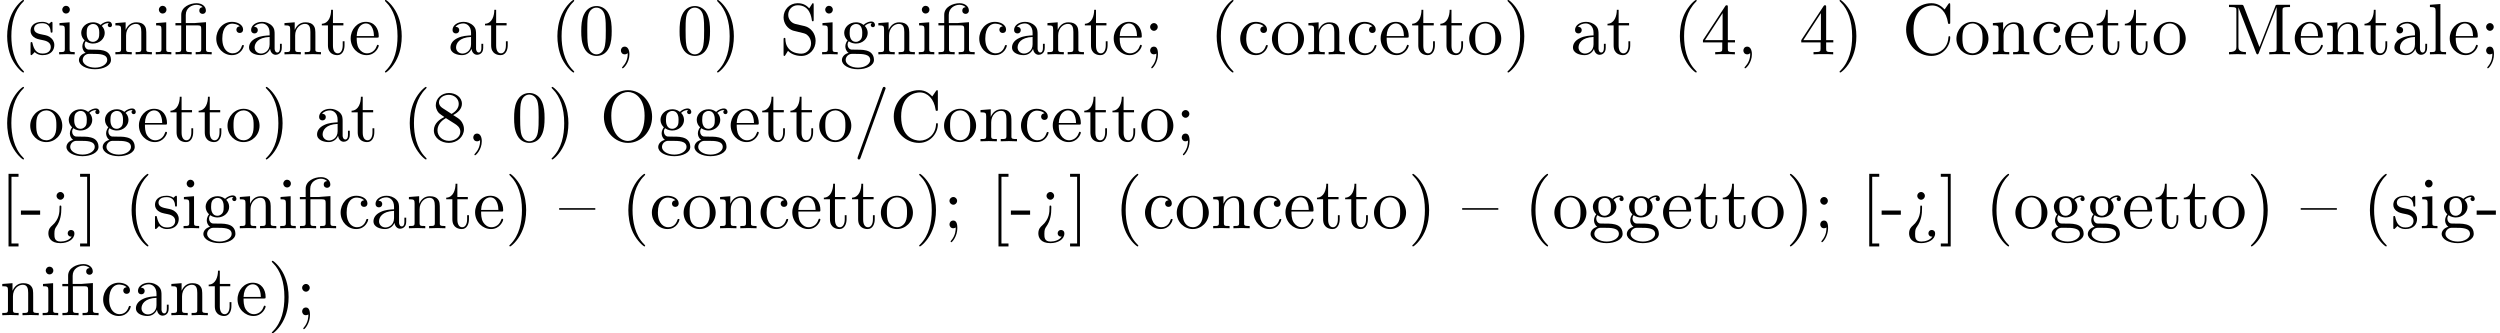 <?xml version="1.0" encoding="UTF-8"?>
<svg xmlns="http://www.w3.org/2000/svg" xmlns:xlink="http://www.w3.org/1999/xlink" width="343.711" height="45.828" viewBox="0 0 343.711 45.828">
<defs>
<g>
<g id="glyph-0-0">
<path d="M 3.297 2.391 C 3.297 2.359 3.297 2.344 3.125 2.172 C 1.891 0.922 1.562 -0.969 1.562 -2.5 C 1.562 -4.234 1.938 -5.969 3.172 -7.203 C 3.297 -7.328 3.297 -7.344 3.297 -7.375 C 3.297 -7.453 3.266 -7.484 3.203 -7.484 C 3.094 -7.484 2.203 -6.797 1.609 -5.531 C 1.109 -4.438 0.984 -3.328 0.984 -2.5 C 0.984 -1.719 1.094 -0.516 1.641 0.625 C 2.25 1.844 3.094 2.5 3.203 2.5 C 3.266 2.5 3.297 2.469 3.297 2.391 Z M 3.297 2.391 "/>
</g>
<g id="glyph-0-1">
<path d="M 2.078 -1.938 C 2.297 -1.891 3.109 -1.734 3.109 -1.016 C 3.109 -0.516 2.766 -0.109 1.984 -0.109 C 1.141 -0.109 0.781 -0.672 0.594 -1.531 C 0.562 -1.656 0.562 -1.688 0.453 -1.688 C 0.328 -1.688 0.328 -1.625 0.328 -1.453 L 0.328 -0.125 C 0.328 0.047 0.328 0.109 0.438 0.109 C 0.484 0.109 0.5 0.094 0.688 -0.094 C 0.703 -0.109 0.703 -0.125 0.891 -0.312 C 1.328 0.094 1.781 0.109 1.984 0.109 C 3.125 0.109 3.594 -0.562 3.594 -1.281 C 3.594 -1.797 3.297 -2.109 3.172 -2.219 C 2.844 -2.547 2.453 -2.625 2.031 -2.703 C 1.469 -2.812 0.812 -2.938 0.812 -3.516 C 0.812 -3.875 1.062 -4.281 1.922 -4.281 C 3.016 -4.281 3.078 -3.375 3.094 -3.078 C 3.094 -2.984 3.188 -2.984 3.203 -2.984 C 3.344 -2.984 3.344 -3.031 3.344 -3.219 L 3.344 -4.234 C 3.344 -4.391 3.344 -4.469 3.234 -4.469 C 3.188 -4.469 3.156 -4.469 3.031 -4.344 C 3 -4.312 2.906 -4.219 2.859 -4.188 C 2.484 -4.469 2.078 -4.469 1.922 -4.469 C 0.703 -4.469 0.328 -3.797 0.328 -3.234 C 0.328 -2.891 0.484 -2.609 0.75 -2.391 C 1.078 -2.141 1.359 -2.078 2.078 -1.938 Z M 2.078 -1.938 "/>
</g>
<g id="glyph-0-2">
<path d="M 1.766 -4.406 L 0.375 -4.297 L 0.375 -3.984 C 1.016 -3.984 1.109 -3.922 1.109 -3.438 L 1.109 -0.75 C 1.109 -0.312 1 -0.312 0.328 -0.312 L 0.328 0 C 0.641 -0.016 1.188 -0.031 1.422 -0.031 C 1.781 -0.031 2.125 -0.016 2.469 0 L 2.469 -0.312 C 1.797 -0.312 1.766 -0.359 1.766 -0.75 Z M 1.797 -6.141 C 1.797 -6.453 1.562 -6.672 1.281 -6.672 C 0.969 -6.672 0.75 -6.406 0.75 -6.141 C 0.75 -5.875 0.969 -5.609 1.281 -5.609 C 1.562 -5.609 1.797 -5.828 1.797 -6.141 Z M 1.797 -6.141 "/>
</g>
<g id="glyph-0-3">
<path d="M 2.219 -1.719 C 1.344 -1.719 1.344 -2.719 1.344 -2.938 C 1.344 -3.203 1.359 -3.531 1.5 -3.781 C 1.578 -3.891 1.812 -4.172 2.219 -4.172 C 3.078 -4.172 3.078 -3.188 3.078 -2.953 C 3.078 -2.688 3.078 -2.359 2.922 -2.109 C 2.844 -2 2.609 -1.719 2.219 -1.719 Z M 1.062 -1.328 C 1.062 -1.359 1.062 -1.594 1.219 -1.797 C 1.609 -1.516 2.031 -1.484 2.219 -1.484 C 3.141 -1.484 3.828 -2.172 3.828 -2.938 C 3.828 -3.312 3.672 -3.672 3.422 -3.906 C 3.781 -4.25 4.141 -4.297 4.312 -4.297 C 4.344 -4.297 4.391 -4.297 4.422 -4.281 C 4.312 -4.25 4.25 -4.141 4.25 -4.016 C 4.25 -3.844 4.391 -3.734 4.547 -3.734 C 4.641 -3.734 4.828 -3.797 4.828 -4.031 C 4.828 -4.203 4.719 -4.516 4.328 -4.516 C 4.125 -4.516 3.688 -4.453 3.266 -4.047 C 2.844 -4.375 2.438 -4.406 2.219 -4.406 C 1.281 -4.406 0.594 -3.719 0.594 -2.953 C 0.594 -2.516 0.812 -2.141 1.062 -1.922 C 0.938 -1.781 0.75 -1.453 0.75 -1.094 C 0.75 -0.781 0.891 -0.406 1.203 -0.203 C 0.594 -0.047 0.281 0.391 0.281 0.781 C 0.281 1.5 1.266 2.047 2.484 2.047 C 3.656 2.047 4.688 1.547 4.688 0.766 C 4.688 0.422 4.562 -0.094 4.047 -0.375 C 3.516 -0.641 2.938 -0.641 2.328 -0.641 C 2.078 -0.641 1.656 -0.641 1.578 -0.656 C 1.266 -0.703 1.062 -1 1.062 -1.328 Z M 2.5 1.828 C 1.484 1.828 0.797 1.312 0.797 0.781 C 0.797 0.328 1.172 -0.047 1.609 -0.062 L 2.203 -0.062 C 3.062 -0.062 4.172 -0.062 4.172 0.781 C 4.172 1.328 3.469 1.828 2.5 1.828 Z M 2.5 1.828 "/>
</g>
<g id="glyph-0-4">
<path d="M 1.094 -3.422 L 1.094 -0.75 C 1.094 -0.312 0.984 -0.312 0.312 -0.312 L 0.312 0 C 0.672 -0.016 1.172 -0.031 1.453 -0.031 C 1.703 -0.031 2.219 -0.016 2.562 0 L 2.562 -0.312 C 1.891 -0.312 1.781 -0.312 1.781 -0.75 L 1.781 -2.594 C 1.781 -3.625 2.5 -4.188 3.125 -4.188 C 3.766 -4.188 3.875 -3.656 3.875 -3.078 L 3.875 -0.75 C 3.875 -0.312 3.766 -0.312 3.094 -0.312 L 3.094 0 C 3.438 -0.016 3.953 -0.031 4.219 -0.031 C 4.469 -0.031 5 -0.016 5.328 0 L 5.328 -0.312 C 4.812 -0.312 4.562 -0.312 4.562 -0.609 L 4.562 -2.516 C 4.562 -3.375 4.562 -3.672 4.25 -4.031 C 4.109 -4.203 3.781 -4.406 3.203 -4.406 C 2.469 -4.406 2 -3.984 1.719 -3.359 L 1.719 -4.406 L 0.312 -4.297 L 0.312 -3.984 C 1.016 -3.984 1.094 -3.922 1.094 -3.422 Z M 1.094 -3.422 "/>
</g>
<g id="glyph-0-5">
<path d="M 3.297 -3.984 C 3.75 -3.984 3.812 -3.859 3.812 -3.453 L 3.812 -0.75 C 3.812 -0.312 3.703 -0.312 3.047 -0.312 L 3.047 0 C 3.375 -0.016 3.891 -0.031 4.141 -0.031 C 4.391 -0.031 4.891 -0.016 5.25 0 L 5.25 -0.312 C 4.578 -0.312 4.469 -0.312 4.469 -0.75 L 4.469 -4.422 L 3.219 -4.328 C 3.062 -4.312 3.047 -4.312 3.047 -4.312 C 3.016 -4.297 3 -4.297 2.859 -4.297 L 1.688 -4.297 L 1.688 -5.422 C 1.688 -6.406 2.547 -6.812 3.156 -6.812 C 3.453 -6.812 3.812 -6.703 4.016 -6.484 C 3.609 -6.453 3.547 -6.188 3.547 -6.016 C 3.547 -5.688 3.812 -5.562 4 -5.562 C 4.234 -5.562 4.453 -5.719 4.453 -6.016 C 4.453 -6.609 3.906 -7.031 3.172 -7.031 C 2.25 -7.031 1.062 -6.516 1.062 -5.438 L 1.062 -4.297 L 0.266 -4.297 L 0.266 -3.984 L 1.062 -3.984 L 1.062 -0.75 C 1.062 -0.312 0.953 -0.312 0.281 -0.312 L 0.281 0 C 0.609 -0.016 1.141 -0.031 1.391 -0.031 C 1.641 -0.031 2.125 -0.016 2.5 0 L 2.5 -0.312 C 1.828 -0.312 1.719 -0.312 1.719 -0.75 L 1.719 -3.984 Z M 3.297 -3.984 "/>
</g>
<g id="glyph-0-6">
<path d="M 1.172 -2.172 C 1.172 -3.797 1.984 -4.219 2.516 -4.219 C 2.609 -4.219 3.234 -4.203 3.578 -3.844 C 3.172 -3.812 3.109 -3.516 3.109 -3.391 C 3.109 -3.125 3.297 -2.938 3.562 -2.938 C 3.828 -2.938 4.031 -3.094 4.031 -3.406 C 4.031 -4.078 3.266 -4.469 2.5 -4.469 C 1.25 -4.469 0.344 -3.391 0.344 -2.156 C 0.344 -0.875 1.328 0.109 2.484 0.109 C 3.812 0.109 4.141 -1.094 4.141 -1.188 C 4.141 -1.281 4.031 -1.281 4 -1.281 C 3.922 -1.281 3.891 -1.25 3.875 -1.188 C 3.594 -0.266 2.938 -0.141 2.578 -0.141 C 2.047 -0.141 1.172 -0.562 1.172 -2.172 Z M 1.172 -2.172 "/>
</g>
<g id="glyph-0-7">
<path d="M 3.312 -0.75 C 3.359 -0.359 3.625 0.062 4.094 0.062 C 4.312 0.062 4.922 -0.078 4.922 -0.891 L 4.922 -1.453 L 4.672 -1.453 L 4.672 -0.891 C 4.672 -0.312 4.422 -0.25 4.312 -0.25 C 3.984 -0.25 3.938 -0.703 3.938 -0.75 L 3.938 -2.734 C 3.938 -3.156 3.938 -3.547 3.578 -3.922 C 3.188 -4.312 2.688 -4.469 2.219 -4.469 C 1.391 -4.469 0.703 -4 0.703 -3.344 C 0.703 -3.047 0.906 -2.875 1.172 -2.875 C 1.453 -2.875 1.625 -3.078 1.625 -3.328 C 1.625 -3.453 1.578 -3.781 1.109 -3.781 C 1.391 -4.141 1.875 -4.25 2.188 -4.25 C 2.688 -4.25 3.25 -3.859 3.25 -2.969 L 3.25 -2.609 C 2.734 -2.578 2.047 -2.547 1.422 -2.25 C 0.672 -1.906 0.422 -1.391 0.422 -0.953 C 0.422 -0.141 1.391 0.109 2.016 0.109 C 2.672 0.109 3.125 -0.297 3.312 -0.75 Z M 3.25 -2.391 L 3.25 -1.391 C 3.25 -0.453 2.531 -0.109 2.078 -0.109 C 1.594 -0.109 1.188 -0.453 1.188 -0.953 C 1.188 -1.5 1.609 -2.328 3.25 -2.391 Z M 3.25 -2.391 "/>
</g>
<g id="glyph-0-8">
<path d="M 1.719 -3.984 L 3.156 -3.984 L 3.156 -4.297 L 1.719 -4.297 L 1.719 -6.125 L 1.469 -6.125 C 1.469 -5.312 1.172 -4.25 0.188 -4.203 L 0.188 -3.984 L 1.031 -3.984 L 1.031 -1.234 C 1.031 -0.016 1.969 0.109 2.328 0.109 C 3.031 0.109 3.312 -0.594 3.312 -1.234 L 3.312 -1.797 L 3.062 -1.797 L 3.062 -1.25 C 3.062 -0.516 2.766 -0.141 2.391 -0.141 C 1.719 -0.141 1.719 -1.047 1.719 -1.219 Z M 1.719 -3.984 "/>
</g>
<g id="glyph-0-9">
<path d="M 1.109 -2.516 C 1.172 -4 2.016 -4.25 2.359 -4.25 C 3.375 -4.25 3.484 -2.906 3.484 -2.516 Z M 1.109 -2.297 L 3.891 -2.297 C 4.109 -2.297 4.141 -2.297 4.141 -2.516 C 4.141 -3.5 3.594 -4.469 2.359 -4.469 C 1.203 -4.469 0.281 -3.438 0.281 -2.188 C 0.281 -0.859 1.328 0.109 2.469 0.109 C 3.688 0.109 4.141 -1 4.141 -1.188 C 4.141 -1.281 4.062 -1.312 4 -1.312 C 3.922 -1.312 3.891 -1.25 3.875 -1.172 C 3.531 -0.141 2.625 -0.141 2.531 -0.141 C 2.031 -0.141 1.641 -0.438 1.406 -0.812 C 1.109 -1.281 1.109 -1.938 1.109 -2.297 Z M 1.109 -2.297 "/>
</g>
<g id="glyph-0-10">
<path d="M 2.875 -2.5 C 2.875 -3.266 2.766 -4.469 2.219 -5.609 C 1.625 -6.828 0.766 -7.484 0.672 -7.484 C 0.609 -7.484 0.562 -7.438 0.562 -7.375 C 0.562 -7.344 0.562 -7.328 0.75 -7.141 C 1.734 -6.156 2.297 -4.578 2.297 -2.5 C 2.297 -0.781 1.938 0.969 0.703 2.219 C 0.562 2.344 0.562 2.359 0.562 2.391 C 0.562 2.453 0.609 2.5 0.672 2.5 C 0.766 2.5 1.672 1.812 2.25 0.547 C 2.766 -0.547 2.875 -1.656 2.875 -2.5 Z M 2.875 -2.5 "/>
</g>
<g id="glyph-0-11">
<path d="M 4.578 -3.188 C 4.578 -3.984 4.531 -4.781 4.188 -5.516 C 3.734 -6.484 2.906 -6.641 2.5 -6.641 C 1.891 -6.641 1.172 -6.375 0.75 -5.453 C 0.438 -4.766 0.391 -3.984 0.391 -3.188 C 0.391 -2.438 0.422 -1.547 0.844 -0.781 C 1.266 0.016 2 0.219 2.484 0.219 C 3.016 0.219 3.781 0.016 4.219 -0.938 C 4.531 -1.625 4.578 -2.406 4.578 -3.188 Z M 2.484 0 C 2.094 0 1.5 -0.25 1.328 -1.203 C 1.219 -1.797 1.219 -2.719 1.219 -3.312 C 1.219 -3.953 1.219 -4.609 1.297 -5.141 C 1.484 -6.328 2.234 -6.422 2.484 -6.422 C 2.812 -6.422 3.469 -6.234 3.656 -5.25 C 3.766 -4.688 3.766 -3.938 3.766 -3.312 C 3.766 -2.562 3.766 -1.891 3.656 -1.25 C 3.5 -0.297 2.938 0 2.484 0 Z M 2.484 0 "/>
</g>
<g id="glyph-0-12">
<path d="M 2.031 -0.016 C 2.031 -0.641 1.781 -1.062 1.391 -1.062 C 1.031 -1.062 0.859 -0.781 0.859 -0.531 C 0.859 -0.266 1.031 0 1.391 0 C 1.547 0 1.672 -0.062 1.766 -0.141 L 1.781 -0.156 C 1.797 -0.156 1.797 -0.156 1.797 -0.016 C 1.797 0.625 1.531 1.234 1.094 1.703 C 1.031 1.766 1.016 1.781 1.016 1.812 C 1.016 1.891 1.062 1.922 1.109 1.922 C 1.234 1.922 2.031 1.141 2.031 -0.016 Z M 2.031 -0.016 "/>
</g>
<g id="glyph-0-13">
<path d="M 3.484 -3.875 L 2.203 -4.172 C 1.578 -4.328 1.203 -4.859 1.203 -5.438 C 1.203 -6.141 1.734 -6.75 2.516 -6.75 C 4.172 -6.75 4.391 -5.109 4.453 -4.672 C 4.469 -4.609 4.469 -4.547 4.578 -4.547 C 4.703 -4.547 4.703 -4.594 4.703 -4.781 L 4.703 -6.781 C 4.703 -6.953 4.703 -7.031 4.594 -7.031 C 4.531 -7.031 4.516 -7.016 4.453 -6.891 L 4.094 -6.328 C 3.797 -6.625 3.391 -7.031 2.5 -7.031 C 1.391 -7.031 0.562 -6.156 0.562 -5.094 C 0.562 -4.266 1.094 -3.531 1.859 -3.266 C 1.969 -3.234 2.484 -3.109 3.188 -2.938 C 3.453 -2.875 3.75 -2.797 4.031 -2.438 C 4.234 -2.172 4.344 -1.844 4.344 -1.516 C 4.344 -0.812 3.844 -0.094 3 -0.094 C 2.719 -0.094 1.953 -0.141 1.422 -0.625 C 0.844 -1.172 0.812 -1.797 0.812 -2.156 C 0.797 -2.266 0.719 -2.266 0.688 -2.266 C 0.562 -2.266 0.562 -2.188 0.562 -2.016 L 0.562 -0.016 C 0.562 0.156 0.562 0.219 0.672 0.219 C 0.734 0.219 0.75 0.203 0.812 0.094 C 0.812 0.078 0.844 0.047 1.172 -0.484 C 1.484 -0.141 2.125 0.219 3.016 0.219 C 4.172 0.219 4.969 -0.75 4.969 -1.859 C 4.969 -2.844 4.312 -3.672 3.484 -3.875 Z M 3.484 -3.875 "/>
</g>
<g id="glyph-0-14">
<path d="M 1.906 -3.766 C 1.906 -4.062 1.672 -4.297 1.391 -4.297 C 1.094 -4.297 0.859 -4.062 0.859 -3.766 C 0.859 -3.484 1.094 -3.234 1.391 -3.234 C 1.672 -3.234 1.906 -3.484 1.906 -3.766 Z M 1.719 -0.109 C 1.719 0.172 1.719 0.953 1.094 1.688 C 1.016 1.766 1.016 1.781 1.016 1.812 C 1.016 1.891 1.062 1.922 1.109 1.922 C 1.219 1.922 1.938 1.125 1.938 -0.031 C 1.938 -0.312 1.922 -1.062 1.391 -1.062 C 1.031 -1.062 0.859 -0.781 0.859 -0.531 C 0.859 -0.266 1.031 0 1.391 0 C 1.438 0 1.453 0 1.469 -0.016 C 1.531 -0.016 1.641 -0.047 1.719 -0.109 Z M 1.719 -0.109 "/>
</g>
<g id="glyph-0-15">
<path d="M 4.688 -2.141 C 4.688 -3.406 3.703 -4.469 2.5 -4.469 C 1.25 -4.469 0.281 -3.375 0.281 -2.141 C 0.281 -0.844 1.312 0.109 2.484 0.109 C 3.688 0.109 4.688 -0.875 4.688 -2.141 Z M 2.5 -0.141 C 2.062 -0.141 1.625 -0.344 1.359 -0.812 C 1.109 -1.25 1.109 -1.859 1.109 -2.219 C 1.109 -2.609 1.109 -3.141 1.344 -3.578 C 1.609 -4.031 2.078 -4.25 2.484 -4.25 C 2.922 -4.25 3.344 -4.031 3.609 -3.594 C 3.875 -3.172 3.875 -2.594 3.875 -2.219 C 3.875 -1.859 3.875 -1.312 3.656 -0.875 C 3.422 -0.422 2.984 -0.141 2.5 -0.141 Z M 2.5 -0.141 "/>
</g>
<g id="glyph-0-16">
<path d="M 2.938 -1.641 L 2.938 -0.781 C 2.938 -0.422 2.906 -0.312 2.172 -0.312 L 1.969 -0.312 L 1.969 0 C 2.375 -0.031 2.891 -0.031 3.312 -0.031 C 3.734 -0.031 4.25 -0.031 4.672 0 L 4.672 -0.312 L 4.453 -0.312 C 3.719 -0.312 3.703 -0.422 3.703 -0.781 L 3.703 -1.641 L 4.688 -1.641 L 4.688 -1.953 L 3.703 -1.953 L 3.703 -6.484 C 3.703 -6.688 3.703 -6.75 3.531 -6.75 C 3.453 -6.75 3.422 -6.75 3.344 -6.625 L 0.281 -1.953 L 0.281 -1.641 Z M 2.984 -1.953 L 0.562 -1.953 L 2.984 -5.672 Z M 2.984 -1.953 "/>
</g>
<g id="glyph-0-17">
<path d="M 0.562 -3.406 C 0.562 -1.344 2.172 0.219 4.031 0.219 C 5.656 0.219 6.625 -1.172 6.625 -2.328 C 6.625 -2.422 6.625 -2.5 6.5 -2.5 C 6.391 -2.5 6.391 -2.438 6.375 -2.328 C 6.297 -0.906 5.234 -0.094 4.141 -0.094 C 3.531 -0.094 1.578 -0.422 1.578 -3.406 C 1.578 -6.375 3.531 -6.719 4.141 -6.719 C 5.219 -6.719 6.109 -5.812 6.312 -4.359 C 6.328 -4.219 6.328 -4.188 6.469 -4.188 C 6.625 -4.188 6.625 -4.219 6.625 -4.422 L 6.625 -6.781 C 6.625 -6.953 6.625 -7.031 6.516 -7.031 C 6.484 -7.031 6.438 -7.031 6.359 -6.906 L 5.859 -6.172 C 5.5 -6.531 4.984 -7.031 4.031 -7.031 C 2.156 -7.031 0.562 -5.438 0.562 -3.406 Z M 0.562 -3.406 "/>
</g>
<g id="glyph-0-18">
<path d="M 2.406 -6.594 C 2.312 -6.812 2.281 -6.812 2.047 -6.812 L 0.375 -6.812 L 0.375 -6.5 L 0.609 -6.5 C 1.375 -6.5 1.391 -6.391 1.391 -6.031 L 1.391 -1.047 C 1.391 -0.781 1.391 -0.312 0.375 -0.312 L 0.375 0 C 0.719 -0.016 1.203 -0.031 1.531 -0.031 C 1.859 -0.031 2.359 -0.016 2.703 0 L 2.703 -0.312 C 1.672 -0.312 1.672 -0.781 1.672 -1.047 L 1.672 -6.422 L 1.688 -6.422 L 4.094 -0.219 C 4.141 -0.094 4.188 0 4.281 0 C 4.391 0 4.422 -0.078 4.469 -0.188 L 6.922 -6.5 L 6.922 -0.781 C 6.922 -0.422 6.906 -0.312 6.141 -0.312 L 5.906 -0.312 L 5.906 0 C 6.266 -0.031 6.953 -0.031 7.344 -0.031 C 7.719 -0.031 8.391 -0.031 8.766 0 L 8.766 -0.312 L 8.516 -0.312 C 7.75 -0.312 7.734 -0.422 7.734 -0.781 L 7.734 -6.031 C 7.734 -6.391 7.75 -6.5 8.516 -6.5 L 8.766 -6.5 L 8.766 -6.812 L 7.078 -6.812 C 6.812 -6.812 6.812 -6.797 6.75 -6.625 L 4.562 -1 Z M 2.406 -6.594 "/>
</g>
<g id="glyph-0-19">
<path d="M 1.766 -6.922 L 0.328 -6.812 L 0.328 -6.5 C 1.031 -6.5 1.109 -6.438 1.109 -5.938 L 1.109 -0.75 C 1.109 -0.312 1 -0.312 0.328 -0.312 L 0.328 0 C 0.656 -0.016 1.188 -0.031 1.438 -0.031 C 1.688 -0.031 2.172 -0.016 2.547 0 L 2.547 -0.312 C 1.875 -0.312 1.766 -0.312 1.766 -0.75 Z M 1.766 -6.922 "/>
</g>
<g id="glyph-0-20">
<path d="M 1.625 -4.562 C 1.172 -4.859 1.125 -5.188 1.125 -5.359 C 1.125 -5.969 1.781 -6.391 2.484 -6.391 C 3.203 -6.391 3.844 -5.875 3.844 -5.156 C 3.844 -4.578 3.453 -4.109 2.859 -3.766 Z M 3.078 -3.609 C 3.797 -3.984 4.281 -4.5 4.281 -5.156 C 4.281 -6.078 3.406 -6.641 2.5 -6.641 C 1.5 -6.641 0.688 -5.906 0.688 -4.969 C 0.688 -4.797 0.703 -4.344 1.125 -3.875 C 1.234 -3.766 1.609 -3.516 1.859 -3.344 C 1.281 -3.047 0.422 -2.5 0.422 -1.5 C 0.422 -0.453 1.438 0.219 2.484 0.219 C 3.609 0.219 4.562 -0.609 4.562 -1.672 C 4.562 -2.031 4.453 -2.484 4.062 -2.906 C 3.875 -3.109 3.719 -3.203 3.078 -3.609 Z M 2.078 -3.188 L 3.312 -2.406 C 3.594 -2.219 4.062 -1.922 4.062 -1.312 C 4.062 -0.578 3.312 -0.062 2.5 -0.062 C 1.641 -0.062 0.922 -0.672 0.922 -1.5 C 0.922 -2.078 1.234 -2.719 2.078 -3.188 Z M 2.078 -3.188 "/>
</g>
<g id="glyph-0-21">
<path d="M 7.188 -3.375 C 7.188 -5.406 5.688 -7.031 3.875 -7.031 C 2.078 -7.031 0.562 -5.438 0.562 -3.375 C 0.562 -1.328 2.094 0.219 3.875 0.219 C 5.688 0.219 7.188 -1.359 7.188 -3.375 Z M 3.875 -0.047 C 2.922 -0.047 1.578 -0.922 1.578 -3.516 C 1.578 -6.094 3.047 -6.781 3.875 -6.781 C 4.734 -6.781 6.156 -6.078 6.156 -3.516 C 6.156 -0.875 4.797 -0.047 3.875 -0.047 Z M 3.875 -0.047 "/>
</g>
<g id="glyph-0-22">
<path d="M 4.359 -7.094 C 4.422 -7.234 4.422 -7.25 4.422 -7.281 C 4.422 -7.391 4.328 -7.484 4.219 -7.484 C 4.078 -7.484 4.031 -7.375 4 -7.281 L 0.609 2.109 C 0.562 2.25 0.562 2.266 0.562 2.297 C 0.562 2.406 0.641 2.5 0.75 2.5 C 0.891 2.5 0.938 2.391 0.969 2.297 Z M 4.359 -7.094 "/>
</g>
<g id="glyph-0-23">
<path d="M 2.547 2.5 L 2.547 2.094 L 1.578 2.094 L 1.578 -7.078 L 2.547 -7.078 L 2.547 -7.484 L 1.172 -7.484 L 1.172 2.5 Z M 2.547 2.5 "/>
</g>
<g id="glyph-0-24">
<path d="M 2.75 -1.859 L 2.75 -2.438 L 0.109 -2.438 L 0.109 -1.859 Z M 2.75 -1.859 "/>
</g>
<g id="glyph-0-25">
<path d="M 2.344 -3 C 2.328 -3.125 2.25 -3.125 2.219 -3.125 C 2.094 -3.125 2.094 -3.062 2.094 -2.875 L 2.094 -2.719 C 2.094 -2.312 2.094 -1.234 1.062 -0.359 C 0.891 -0.203 0.562 0.078 0.562 0.703 C 0.562 1.266 0.875 2.047 2.219 2.047 C 3.266 2.047 4.141 1.516 4.141 0.719 C 4.141 0.375 3.906 0.234 3.672 0.234 C 3.406 0.234 3.219 0.438 3.219 0.703 C 3.219 0.938 3.406 1.188 3.766 1.141 C 3.469 1.656 2.734 1.828 2.25 1.828 C 1.391 1.828 1.391 1.25 1.391 0.766 C 1.391 0.156 1.5 0.016 1.641 -0.203 C 2.266 -1.094 2.344 -2 2.344 -2.766 Z M 2.734 -4.453 C 2.734 -4.75 2.5 -4.984 2.219 -4.984 C 1.922 -4.984 1.688 -4.75 1.688 -4.453 C 1.688 -4.172 1.922 -3.922 2.219 -3.922 C 2.5 -3.922 2.734 -4.172 2.734 -4.453 Z M 2.734 -4.453 "/>
</g>
<g id="glyph-0-26">
<path d="M 1.578 -7.484 L 0.219 -7.484 L 0.219 -7.078 L 1.188 -7.078 L 1.188 2.094 L 0.219 2.094 L 0.219 2.5 L 1.578 2.5 Z M 1.578 -7.484 "/>
</g>
<g id="glyph-0-27">
<path d="M 4.969 -2.547 L 4.969 -2.766 L 0 -2.766 L 0 -2.547 Z M 4.969 -2.547 "/>
</g>
</g>
<clipPath id="clip-0">
<path clip-rule="nonzero" d="M 325 23 L 343.711 23 L 343.711 34 L 325 34 Z M 325 23 "/>
</clipPath>
<clipPath id="clip-1">
<path clip-rule="nonzero" d="M 28 35 L 43 35 L 43 45.828 L 28 45.828 Z M 28 35 "/>
</clipPath>
</defs>
<g fill="rgb(0%, 0%, 0%)" fill-opacity="1">
<use xlink:href="#glyph-0-0" x="0" y="7.472"/>
<use xlink:href="#glyph-0-1" x="3.874" y="7.472"/>
<use xlink:href="#glyph-0-2" x="7.804" y="7.472"/>
<use xlink:href="#glyph-0-3" x="10.571" y="7.472"/>
<use xlink:href="#glyph-0-4" x="15.553" y="7.472"/>
<use xlink:href="#glyph-0-2" x="21.088" y="7.472"/>
<use xlink:href="#glyph-0-5" x="23.855" y="7.472"/>
<use xlink:href="#glyph-0-6" x="29.391" y="7.472"/>
<use xlink:href="#glyph-0-7" x="33.818" y="7.472"/>
<use xlink:href="#glyph-0-4" x="38.799" y="7.472"/>
</g>
<g fill="rgb(0%, 0%, 0%)" fill-opacity="1">
<use xlink:href="#glyph-0-8" x="44.056" y="7.472"/>
<use xlink:href="#glyph-0-9" x="47.93" y="7.472"/>
<use xlink:href="#glyph-0-10" x="52.357" y="7.472"/>
</g>
<g fill="rgb(0%, 0%, 0%)" fill-opacity="1">
<use xlink:href="#glyph-0-7" x="61.512" y="7.472"/>
<use xlink:href="#glyph-0-8" x="66.493" y="7.472"/>
</g>
<g fill="rgb(0%, 0%, 0%)" fill-opacity="1">
<use xlink:href="#glyph-0-0" x="75.648" y="7.472"/>
<use xlink:href="#glyph-0-11" x="79.522" y="7.472"/>
<use xlink:href="#glyph-0-12" x="84.504" y="7.472"/>
</g>
<g fill="rgb(0%, 0%, 0%)" fill-opacity="1">
<use xlink:href="#glyph-0-11" x="93.04" y="7.472"/>
<use xlink:href="#glyph-0-10" x="98.021" y="7.472"/>
</g>
<g fill="rgb(0%, 0%, 0%)" fill-opacity="1">
<use xlink:href="#glyph-0-13" x="107.166" y="7.472"/>
<use xlink:href="#glyph-0-2" x="112.701" y="7.472"/>
<use xlink:href="#glyph-0-3" x="115.469" y="7.472"/>
<use xlink:href="#glyph-0-4" x="120.45" y="7.472"/>
<use xlink:href="#glyph-0-2" x="125.985" y="7.472"/>
<use xlink:href="#glyph-0-5" x="128.753" y="7.472"/>
<use xlink:href="#glyph-0-6" x="134.288" y="7.472"/>
<use xlink:href="#glyph-0-7" x="138.715" y="7.472"/>
<use xlink:href="#glyph-0-4" x="143.697" y="7.472"/>
</g>
<g fill="rgb(0%, 0%, 0%)" fill-opacity="1">
<use xlink:href="#glyph-0-8" x="148.963" y="7.472"/>
<use xlink:href="#glyph-0-9" x="152.837" y="7.472"/>
<use xlink:href="#glyph-0-14" x="157.265" y="7.472"/>
</g>
<g fill="rgb(0%, 0%, 0%)" fill-opacity="1">
<use xlink:href="#glyph-0-0" x="166.289" y="7.472"/>
<use xlink:href="#glyph-0-6" x="170.163" y="7.472"/>
<use xlink:href="#glyph-0-15" x="174.591" y="7.472"/>
<use xlink:href="#glyph-0-4" x="179.572" y="7.472"/>
<use xlink:href="#glyph-0-6" x="185.107" y="7.472"/>
<use xlink:href="#glyph-0-9" x="189.534" y="7.472"/>
<use xlink:href="#glyph-0-8" x="193.962" y="7.472"/>
<use xlink:href="#glyph-0-8" x="197.836" y="7.472"/>
<use xlink:href="#glyph-0-15" x="201.711" y="7.472"/>
<use xlink:href="#glyph-0-10" x="206.692" y="7.472"/>
</g>
<g fill="rgb(0%, 0%, 0%)" fill-opacity="1">
<use xlink:href="#glyph-0-7" x="215.837" y="7.472"/>
<use xlink:href="#glyph-0-8" x="220.818" y="7.472"/>
</g>
<g fill="rgb(0%, 0%, 0%)" fill-opacity="1">
<use xlink:href="#glyph-0-0" x="229.973" y="7.472"/>
<use xlink:href="#glyph-0-16" x="233.847" y="7.472"/>
<use xlink:href="#glyph-0-12" x="238.828" y="7.472"/>
</g>
<g fill="rgb(0%, 0%, 0%)" fill-opacity="1">
<use xlink:href="#glyph-0-16" x="247.364" y="7.472"/>
<use xlink:href="#glyph-0-10" x="252.346" y="7.472"/>
</g>
<g fill="rgb(0%, 0%, 0%)" fill-opacity="1">
<use xlink:href="#glyph-0-17" x="261.5" y="7.472"/>
<use xlink:href="#glyph-0-15" x="268.695" y="7.472"/>
<use xlink:href="#glyph-0-4" x="273.677" y="7.472"/>
<use xlink:href="#glyph-0-6" x="279.212" y="7.472"/>
<use xlink:href="#glyph-0-9" x="283.639" y="7.472"/>
<use xlink:href="#glyph-0-8" x="288.067" y="7.472"/>
<use xlink:href="#glyph-0-8" x="291.941" y="7.472"/>
<use xlink:href="#glyph-0-15" x="295.815" y="7.472"/>
</g>
<g fill="rgb(0%, 0%, 0%)" fill-opacity="1">
<use xlink:href="#glyph-0-18" x="306.077" y="7.472"/>
<use xlink:href="#glyph-0-9" x="315.21" y="7.472"/>
<use xlink:href="#glyph-0-4" x="319.637" y="7.472"/>
</g>
<g fill="rgb(0%, 0%, 0%)" fill-opacity="1">
<use xlink:href="#glyph-0-8" x="324.893" y="7.472"/>
<use xlink:href="#glyph-0-7" x="328.768" y="7.472"/>
<use xlink:href="#glyph-0-19" x="333.749" y="7.472"/>
<use xlink:href="#glyph-0-9" x="336.517" y="7.472"/>
<use xlink:href="#glyph-0-14" x="340.944" y="7.472"/>
</g>
<g fill="rgb(0%, 0%, 0%)" fill-opacity="1">
<use xlink:href="#glyph-0-0" x="0" y="19.427"/>
<use xlink:href="#glyph-0-15" x="3.874" y="19.427"/>
<use xlink:href="#glyph-0-3" x="8.856" y="19.427"/>
<use xlink:href="#glyph-0-3" x="13.837" y="19.427"/>
<use xlink:href="#glyph-0-9" x="18.818" y="19.427"/>
<use xlink:href="#glyph-0-8" x="23.246" y="19.427"/>
<use xlink:href="#glyph-0-8" x="27.12" y="19.427"/>
<use xlink:href="#glyph-0-15" x="30.995" y="19.427"/>
<use xlink:href="#glyph-0-10" x="35.976" y="19.427"/>
</g>
<g fill="rgb(0%, 0%, 0%)" fill-opacity="1">
<use xlink:href="#glyph-0-7" x="43.168" y="19.427"/>
<use xlink:href="#glyph-0-8" x="48.149" y="19.427"/>
</g>
<g fill="rgb(0%, 0%, 0%)" fill-opacity="1">
<use xlink:href="#glyph-0-0" x="55.351" y="19.427"/>
<use xlink:href="#glyph-0-20" x="59.226" y="19.427"/>
<use xlink:href="#glyph-0-12" x="64.207" y="19.427"/>
</g>
<g fill="rgb(0%, 0%, 0%)" fill-opacity="1">
<use xlink:href="#glyph-0-11" x="70.292" y="19.427"/>
<use xlink:href="#glyph-0-10" x="75.273" y="19.427"/>
</g>
<g fill="rgb(0%, 0%, 0%)" fill-opacity="1">
<use xlink:href="#glyph-0-21" x="82.465" y="19.427"/>
<use xlink:href="#glyph-0-3" x="90.214" y="19.427"/>
<use xlink:href="#glyph-0-3" x="95.196" y="19.427"/>
<use xlink:href="#glyph-0-9" x="100.177" y="19.427"/>
<use xlink:href="#glyph-0-8" x="104.604" y="19.427"/>
<use xlink:href="#glyph-0-8" x="108.479" y="19.427"/>
<use xlink:href="#glyph-0-15" x="112.353" y="19.427"/>
<use xlink:href="#glyph-0-22" x="117.335" y="19.427"/>
<use xlink:href="#glyph-0-17" x="122.316" y="19.427"/>
<use xlink:href="#glyph-0-15" x="129.511" y="19.427"/>
<use xlink:href="#glyph-0-4" x="134.492" y="19.427"/>
<use xlink:href="#glyph-0-6" x="140.027" y="19.427"/>
<use xlink:href="#glyph-0-9" x="144.455" y="19.427"/>
<use xlink:href="#glyph-0-8" x="148.882" y="19.427"/>
<use xlink:href="#glyph-0-8" x="152.757" y="19.427"/>
<use xlink:href="#glyph-0-15" x="156.631" y="19.427"/>
<use xlink:href="#glyph-0-14" x="161.612" y="19.427"/>
</g>
<g fill="rgb(0%, 0%, 0%)" fill-opacity="1">
<use xlink:href="#glyph-0-23" x="0" y="31.382"/>
<use xlink:href="#glyph-0-24" x="2.768" y="31.382"/>
<use xlink:href="#glyph-0-25" x="6.088" y="31.382"/>
<use xlink:href="#glyph-0-26" x="10.792" y="31.382"/>
</g>
<g fill="rgb(0%, 0%, 0%)" fill-opacity="1">
<use xlink:href="#glyph-0-0" x="17.107" y="31.382"/>
<use xlink:href="#glyph-0-1" x="20.981" y="31.382"/>
<use xlink:href="#glyph-0-2" x="24.91" y="31.382"/>
<use xlink:href="#glyph-0-3" x="27.678" y="31.382"/>
<use xlink:href="#glyph-0-4" x="32.659" y="31.382"/>
<use xlink:href="#glyph-0-2" x="38.195" y="31.382"/>
<use xlink:href="#glyph-0-5" x="40.962" y="31.382"/>
</g>
<g fill="rgb(0%, 0%, 0%)" fill-opacity="1">
<use xlink:href="#glyph-0-6" x="46.487" y="31.382"/>
</g>
<g fill="rgb(0%, 0%, 0%)" fill-opacity="1">
<use xlink:href="#glyph-0-7" x="50.925" y="31.382"/>
<use xlink:href="#glyph-0-4" x="55.906" y="31.382"/>
</g>
<g fill="rgb(0%, 0%, 0%)" fill-opacity="1">
<use xlink:href="#glyph-0-8" x="61.162" y="31.382"/>
<use xlink:href="#glyph-0-9" x="65.037" y="31.382"/>
<use xlink:href="#glyph-0-10" x="69.464" y="31.382"/>
</g>
<g fill="rgb(0%, 0%, 0%)" fill-opacity="1">
<use xlink:href="#glyph-0-27" x="76.875" y="31.382"/>
</g>
<g fill="rgb(0%, 0%, 0%)" fill-opacity="1">
<use xlink:href="#glyph-0-0" x="85.403" y="31.382"/>
<use xlink:href="#glyph-0-6" x="89.278" y="31.382"/>
<use xlink:href="#glyph-0-15" x="93.705" y="31.382"/>
<use xlink:href="#glyph-0-4" x="98.687" y="31.382"/>
<use xlink:href="#glyph-0-6" x="104.222" y="31.382"/>
<use xlink:href="#glyph-0-9" x="108.649" y="31.382"/>
<use xlink:href="#glyph-0-8" x="113.077" y="31.382"/>
<use xlink:href="#glyph-0-8" x="116.951" y="31.382"/>
<use xlink:href="#glyph-0-15" x="120.825" y="31.382"/>
<use xlink:href="#glyph-0-10" x="125.807" y="31.382"/>
<use xlink:href="#glyph-0-14" x="129.681" y="31.382"/>
</g>
<g fill="rgb(0%, 0%, 0%)" fill-opacity="1">
<use xlink:href="#glyph-0-23" x="136.105" y="31.382"/>
<use xlink:href="#glyph-0-24" x="138.873" y="31.382"/>
<use xlink:href="#glyph-0-25" x="142.193" y="31.382"/>
<use xlink:href="#glyph-0-26" x="146.898" y="31.382"/>
</g>
<g fill="rgb(0%, 0%, 0%)" fill-opacity="1">
<use xlink:href="#glyph-0-0" x="153.202" y="31.382"/>
<use xlink:href="#glyph-0-6" x="157.076" y="31.382"/>
<use xlink:href="#glyph-0-15" x="161.504" y="31.382"/>
<use xlink:href="#glyph-0-4" x="166.485" y="31.382"/>
<use xlink:href="#glyph-0-6" x="172.02" y="31.382"/>
<use xlink:href="#glyph-0-9" x="176.448" y="31.382"/>
<use xlink:href="#glyph-0-8" x="180.875" y="31.382"/>
<use xlink:href="#glyph-0-8" x="184.749" y="31.382"/>
<use xlink:href="#glyph-0-15" x="188.624" y="31.382"/>
<use xlink:href="#glyph-0-10" x="193.605" y="31.382"/>
</g>
<g fill="rgb(0%, 0%, 0%)" fill-opacity="1">
<use xlink:href="#glyph-0-27" x="201.026" y="31.382"/>
</g>
<g fill="rgb(0%, 0%, 0%)" fill-opacity="1">
<use xlink:href="#glyph-0-0" x="209.544" y="31.382"/>
<use xlink:href="#glyph-0-15" x="213.419" y="31.382"/>
<use xlink:href="#glyph-0-3" x="218.4" y="31.382"/>
<use xlink:href="#glyph-0-3" x="223.381" y="31.382"/>
<use xlink:href="#glyph-0-9" x="228.363" y="31.382"/>
<use xlink:href="#glyph-0-8" x="232.79" y="31.382"/>
<use xlink:href="#glyph-0-8" x="236.665" y="31.382"/>
<use xlink:href="#glyph-0-15" x="240.539" y="31.382"/>
<use xlink:href="#glyph-0-10" x="245.52" y="31.382"/>
<use xlink:href="#glyph-0-14" x="249.395" y="31.382"/>
</g>
<g fill="rgb(0%, 0%, 0%)" fill-opacity="1">
<use xlink:href="#glyph-0-23" x="255.819" y="31.382"/>
<use xlink:href="#glyph-0-24" x="258.586" y="31.382"/>
<use xlink:href="#glyph-0-25" x="261.907" y="31.382"/>
<use xlink:href="#glyph-0-26" x="266.611" y="31.382"/>
</g>
<g fill="rgb(0%, 0%, 0%)" fill-opacity="1">
<use xlink:href="#glyph-0-0" x="272.925" y="31.382"/>
<use xlink:href="#glyph-0-15" x="276.8" y="31.382"/>
<use xlink:href="#glyph-0-3" x="281.781" y="31.382"/>
<use xlink:href="#glyph-0-3" x="286.762" y="31.382"/>
<use xlink:href="#glyph-0-9" x="291.744" y="31.382"/>
<use xlink:href="#glyph-0-8" x="296.171" y="31.382"/>
<use xlink:href="#glyph-0-8" x="300.046" y="31.382"/>
<use xlink:href="#glyph-0-15" x="303.92" y="31.382"/>
<use xlink:href="#glyph-0-10" x="308.901" y="31.382"/>
</g>
<g fill="rgb(0%, 0%, 0%)" fill-opacity="1">
<use xlink:href="#glyph-0-27" x="316.313" y="31.382"/>
</g>
<g clip-path="url(#clip-0)">
<g fill="rgb(0%, 0%, 0%)" fill-opacity="1">
<use xlink:href="#glyph-0-0" x="324.841" y="31.382"/>
<use xlink:href="#glyph-0-1" x="328.715" y="31.382"/>
<use xlink:href="#glyph-0-2" x="332.644" y="31.382"/>
<use xlink:href="#glyph-0-3" x="335.412" y="31.382"/>
<use xlink:href="#glyph-0-24" x="340.393" y="31.382"/>
</g>
</g>
<g fill="rgb(0%, 0%, 0%)" fill-opacity="1">
<use xlink:href="#glyph-0-4" x="0" y="43.337"/>
<use xlink:href="#glyph-0-2" x="5.535" y="43.337"/>
<use xlink:href="#glyph-0-5" x="8.303" y="43.337"/>
<use xlink:href="#glyph-0-6" x="13.838" y="43.337"/>
<use xlink:href="#glyph-0-7" x="18.265" y="43.337"/>
<use xlink:href="#glyph-0-4" x="23.247" y="43.337"/>
</g>
<g clip-path="url(#clip-1)">
<g fill="rgb(0%, 0%, 0%)" fill-opacity="1">
<use xlink:href="#glyph-0-8" x="28.503" y="43.337"/>
<use xlink:href="#glyph-0-9" x="32.377" y="43.337"/>
<use xlink:href="#glyph-0-10" x="36.805" y="43.337"/>
<use xlink:href="#glyph-0-14" x="40.679" y="43.337"/>
</g>
</g>
</svg>
